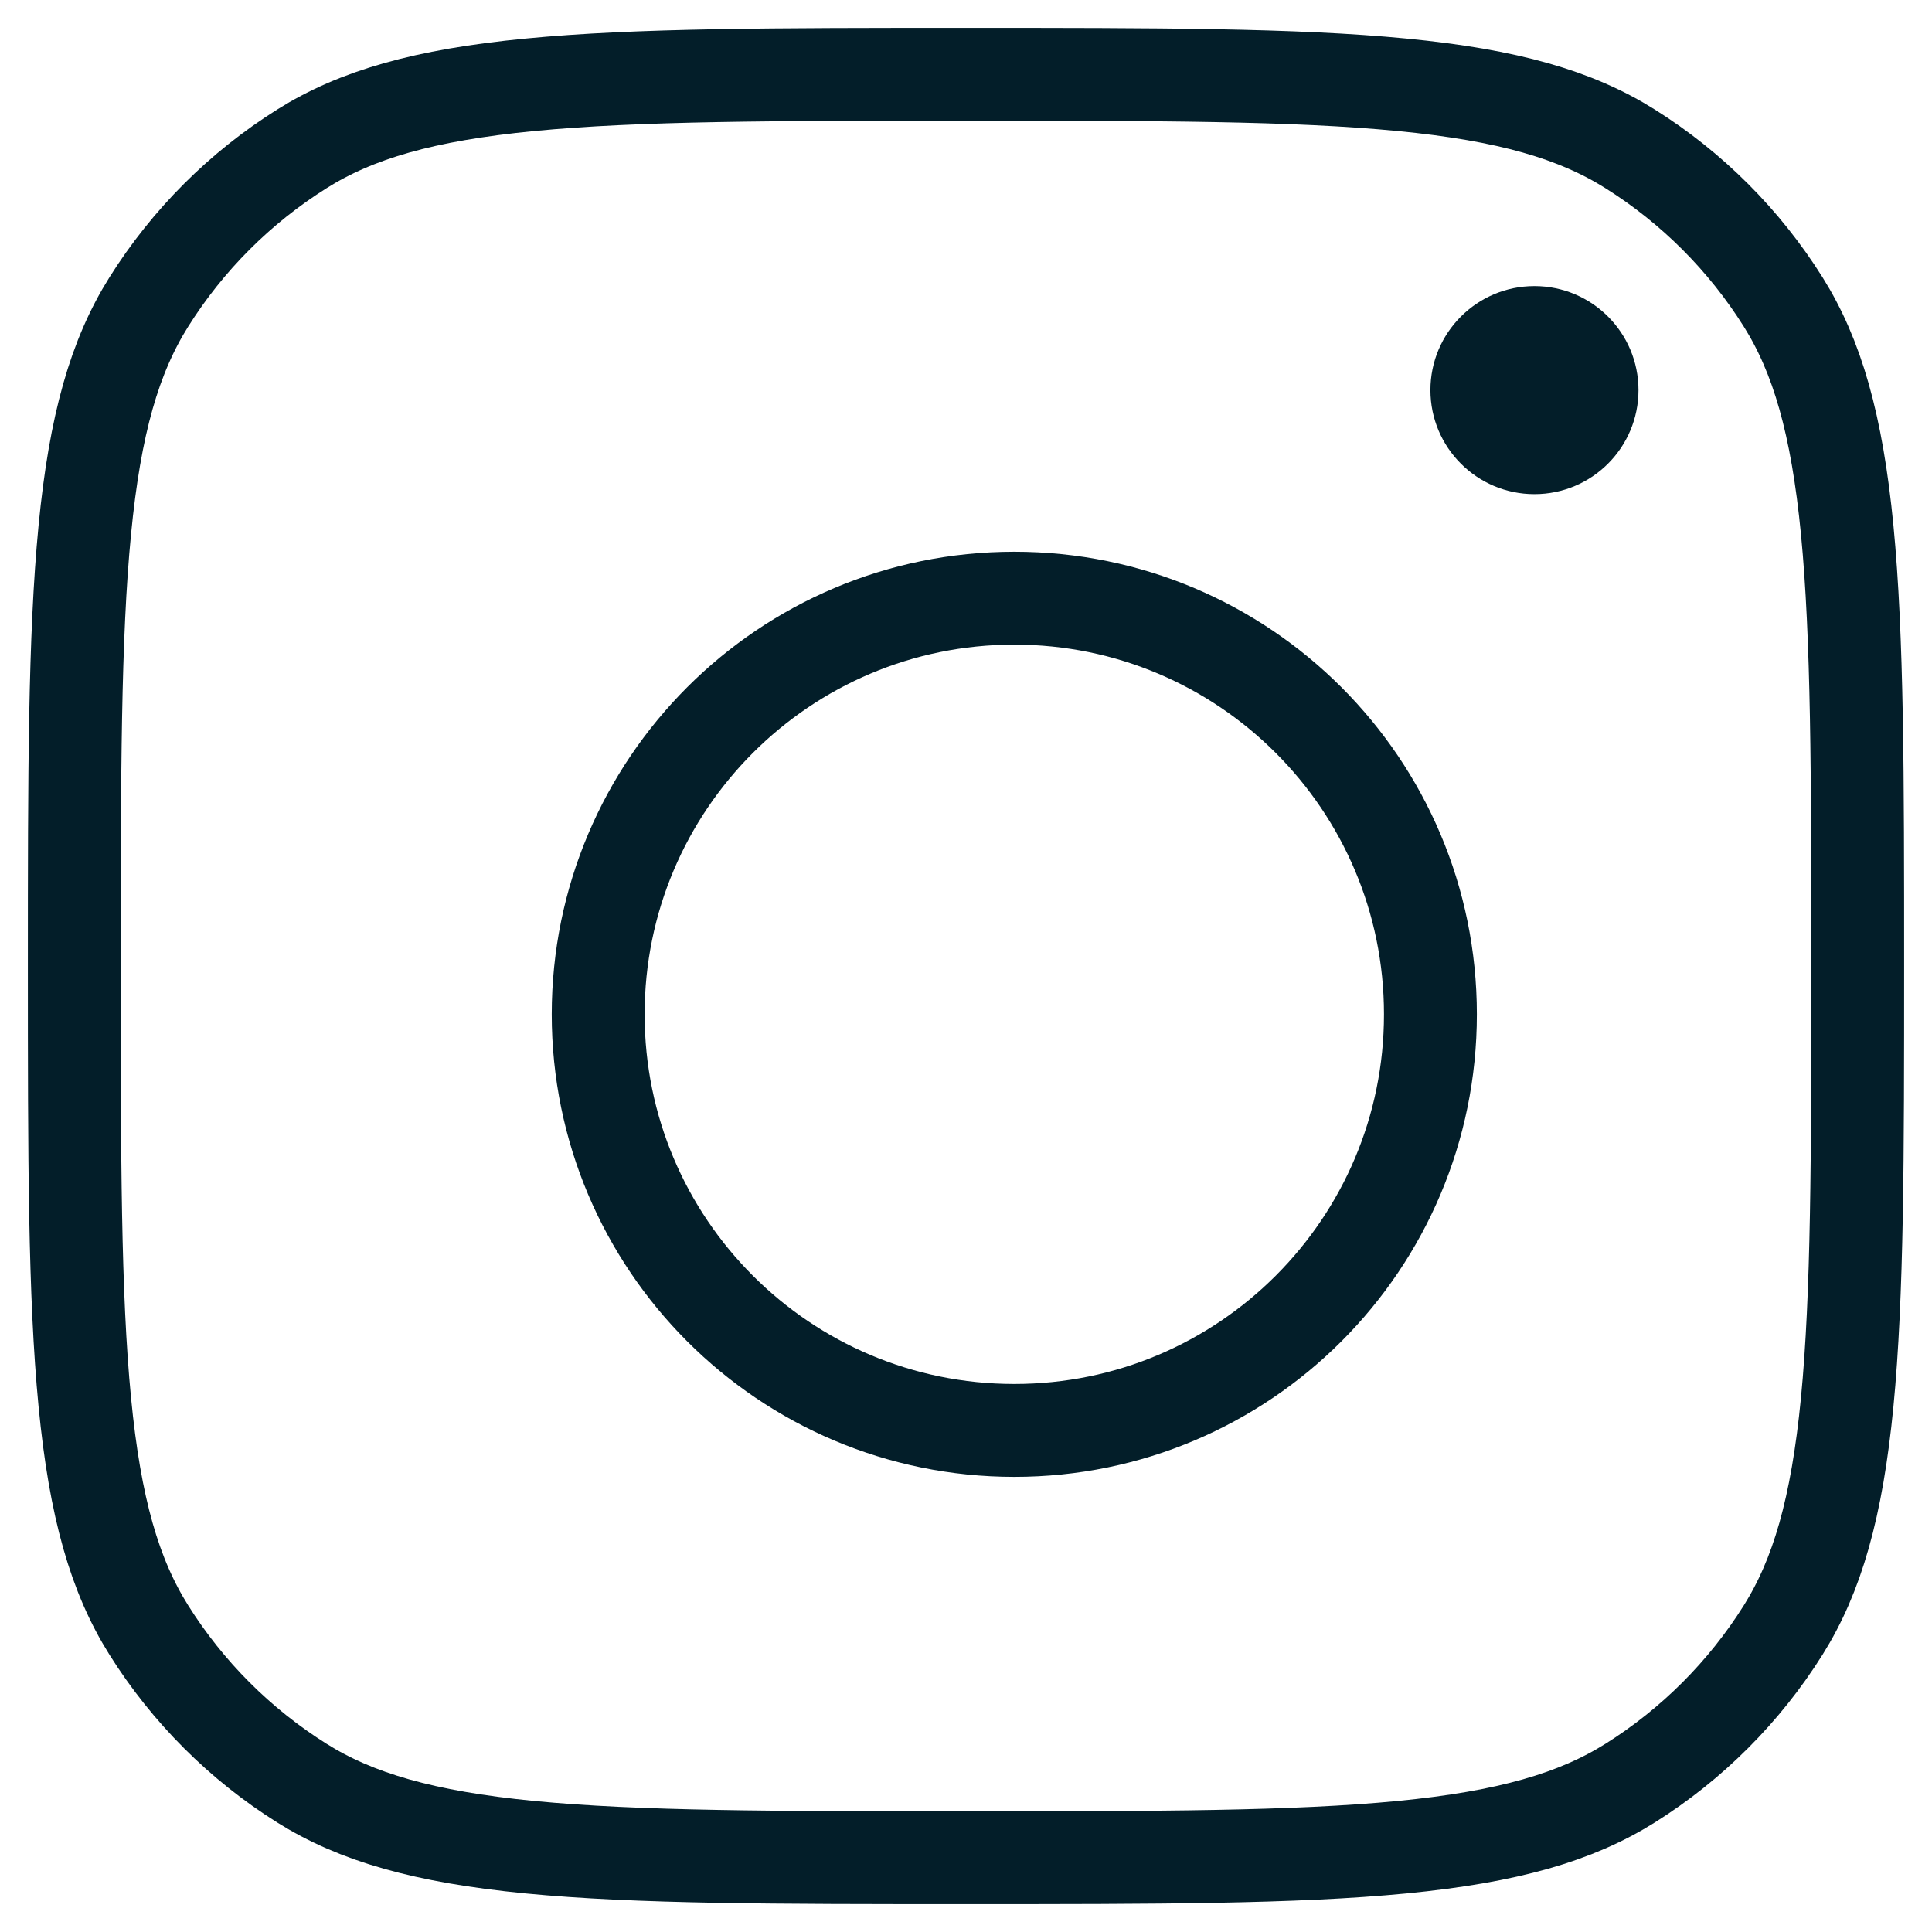 <svg width="26" height="26" viewBox="0 0 26 26" fill="none" xmlns="http://www.w3.org/2000/svg">
<path d="M13 25C10.427 25 8.575 24.999 7.132 24.859C5.705 24.72 4.792 24.454 4.063 23.997C3.23 23.474 2.526 22.77 2.003 21.937C1.545 21.208 1.279 20.296 1.141 18.868C1.001 17.425 1 15.573 1 13C1 10.427 1.001 8.575 1.141 7.132C1.279 5.705 1.545 4.792 2.003 4.063C2.526 3.23 3.23 2.526 4.063 2.003C4.792 1.545 5.705 1.279 7.132 1.141C8.575 1.001 10.427 1 13 1C15.573 1 17.425 1.001 18.868 1.141C20.296 1.279 21.208 1.545 21.937 2.003C22.77 2.526 23.474 3.23 23.997 4.063C24.454 4.792 24.72 5.705 24.859 7.132C24.999 8.575 25 10.427 25 13C25 15.573 24.999 17.425 24.859 18.868C24.72 20.296 24.454 21.208 23.997 21.937C23.474 22.77 22.77 23.474 21.937 23.997C21.208 24.454 20.296 24.72 18.868 24.859C17.425 24.999 15.573 25 13 25Z" stroke="#031E29" stroke-width="1.25"/>
<path d="M13.65 19.25C16.743 19.25 19.25 16.743 19.25 13.65C19.25 10.557 16.743 8.05 13.65 8.05C10.557 8.05 8.05 10.557 8.05 13.65C8.05 16.743 10.557 19.25 13.65 19.25Z" stroke="#031E29" stroke-width="1.25"/>
<path d="M20.65 6.65C21.423 6.65 22.05 6.023 22.05 5.25C22.05 4.477 21.423 3.85 20.65 3.85C19.877 3.85 19.25 4.477 19.25 5.25C19.25 6.023 19.877 6.65 20.65 6.65Z" fill="#031E29"/>
</svg>
